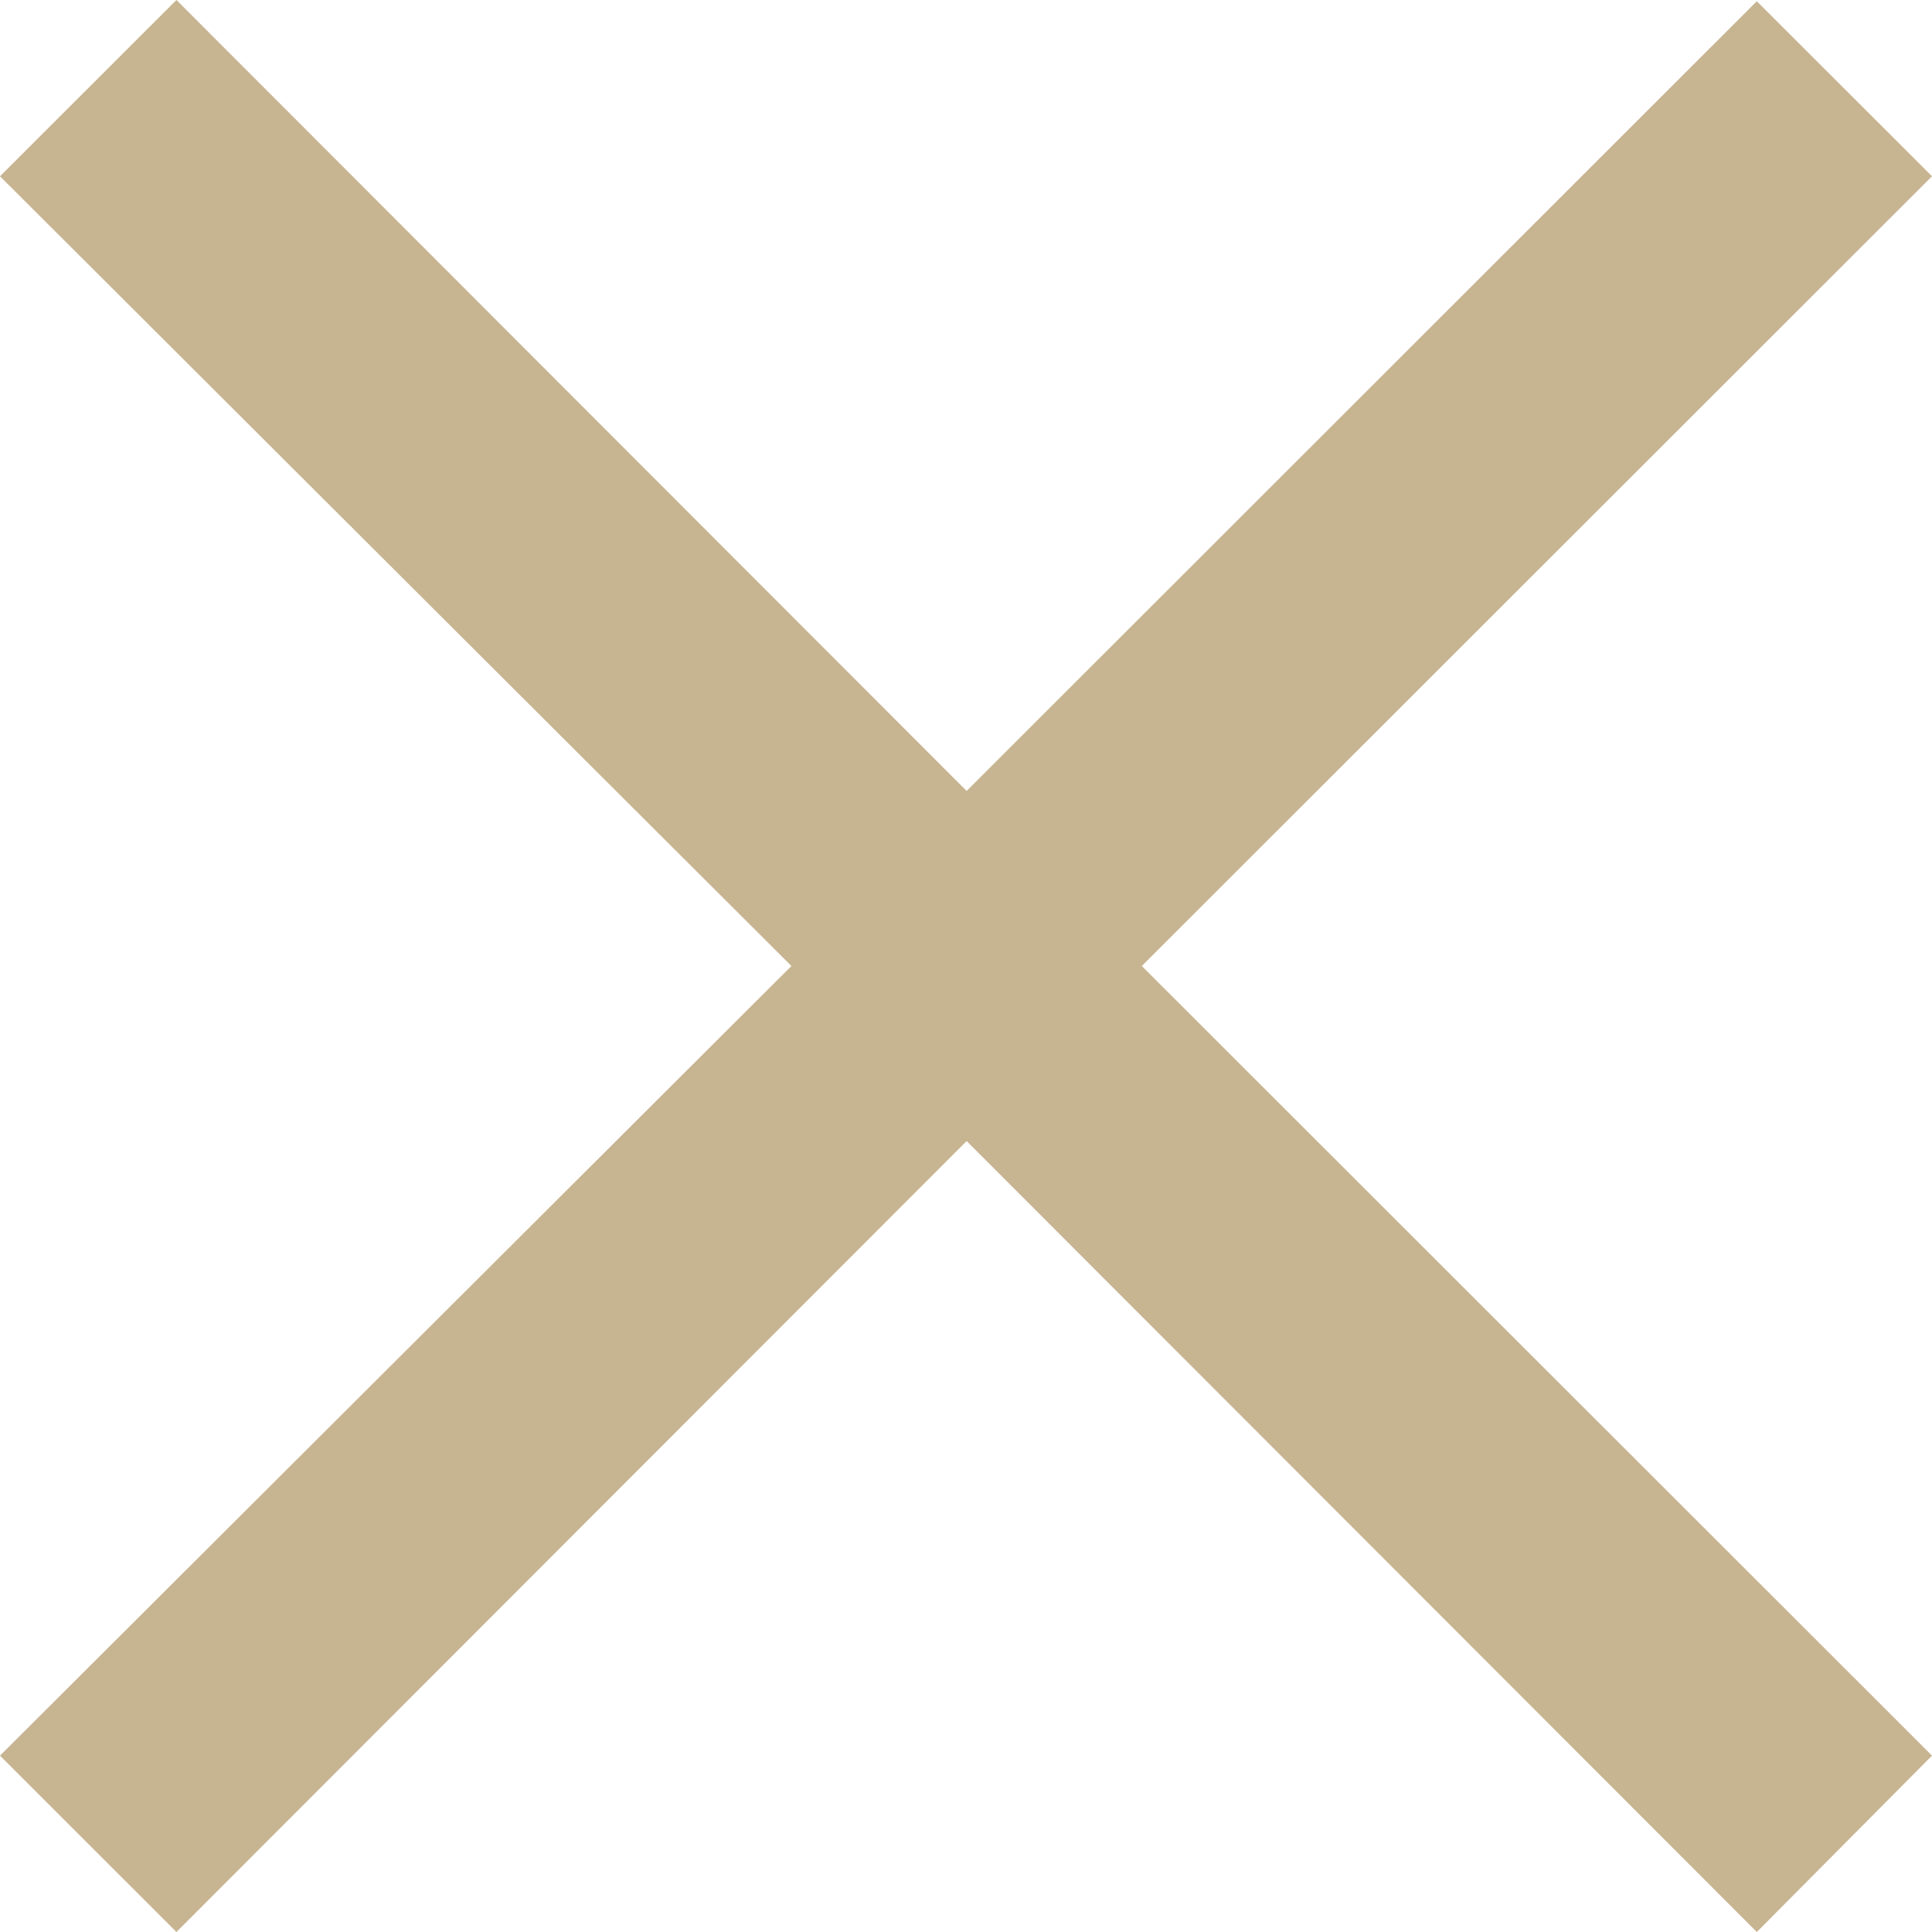 <svg width="25" height="25" viewBox="0 0 25 25" fill="none" xmlns="http://www.w3.org/2000/svg">
<path d="M22.733 25L12.508 14.765L2.283 25L0 22.718L10.241 12.5L0 2.281L2.283 0L12.508 10.235L22.733 0.016L25 2.281L14.775 12.5L25 22.718L22.733 25Z" fill="#C7B491"/>
</svg>
